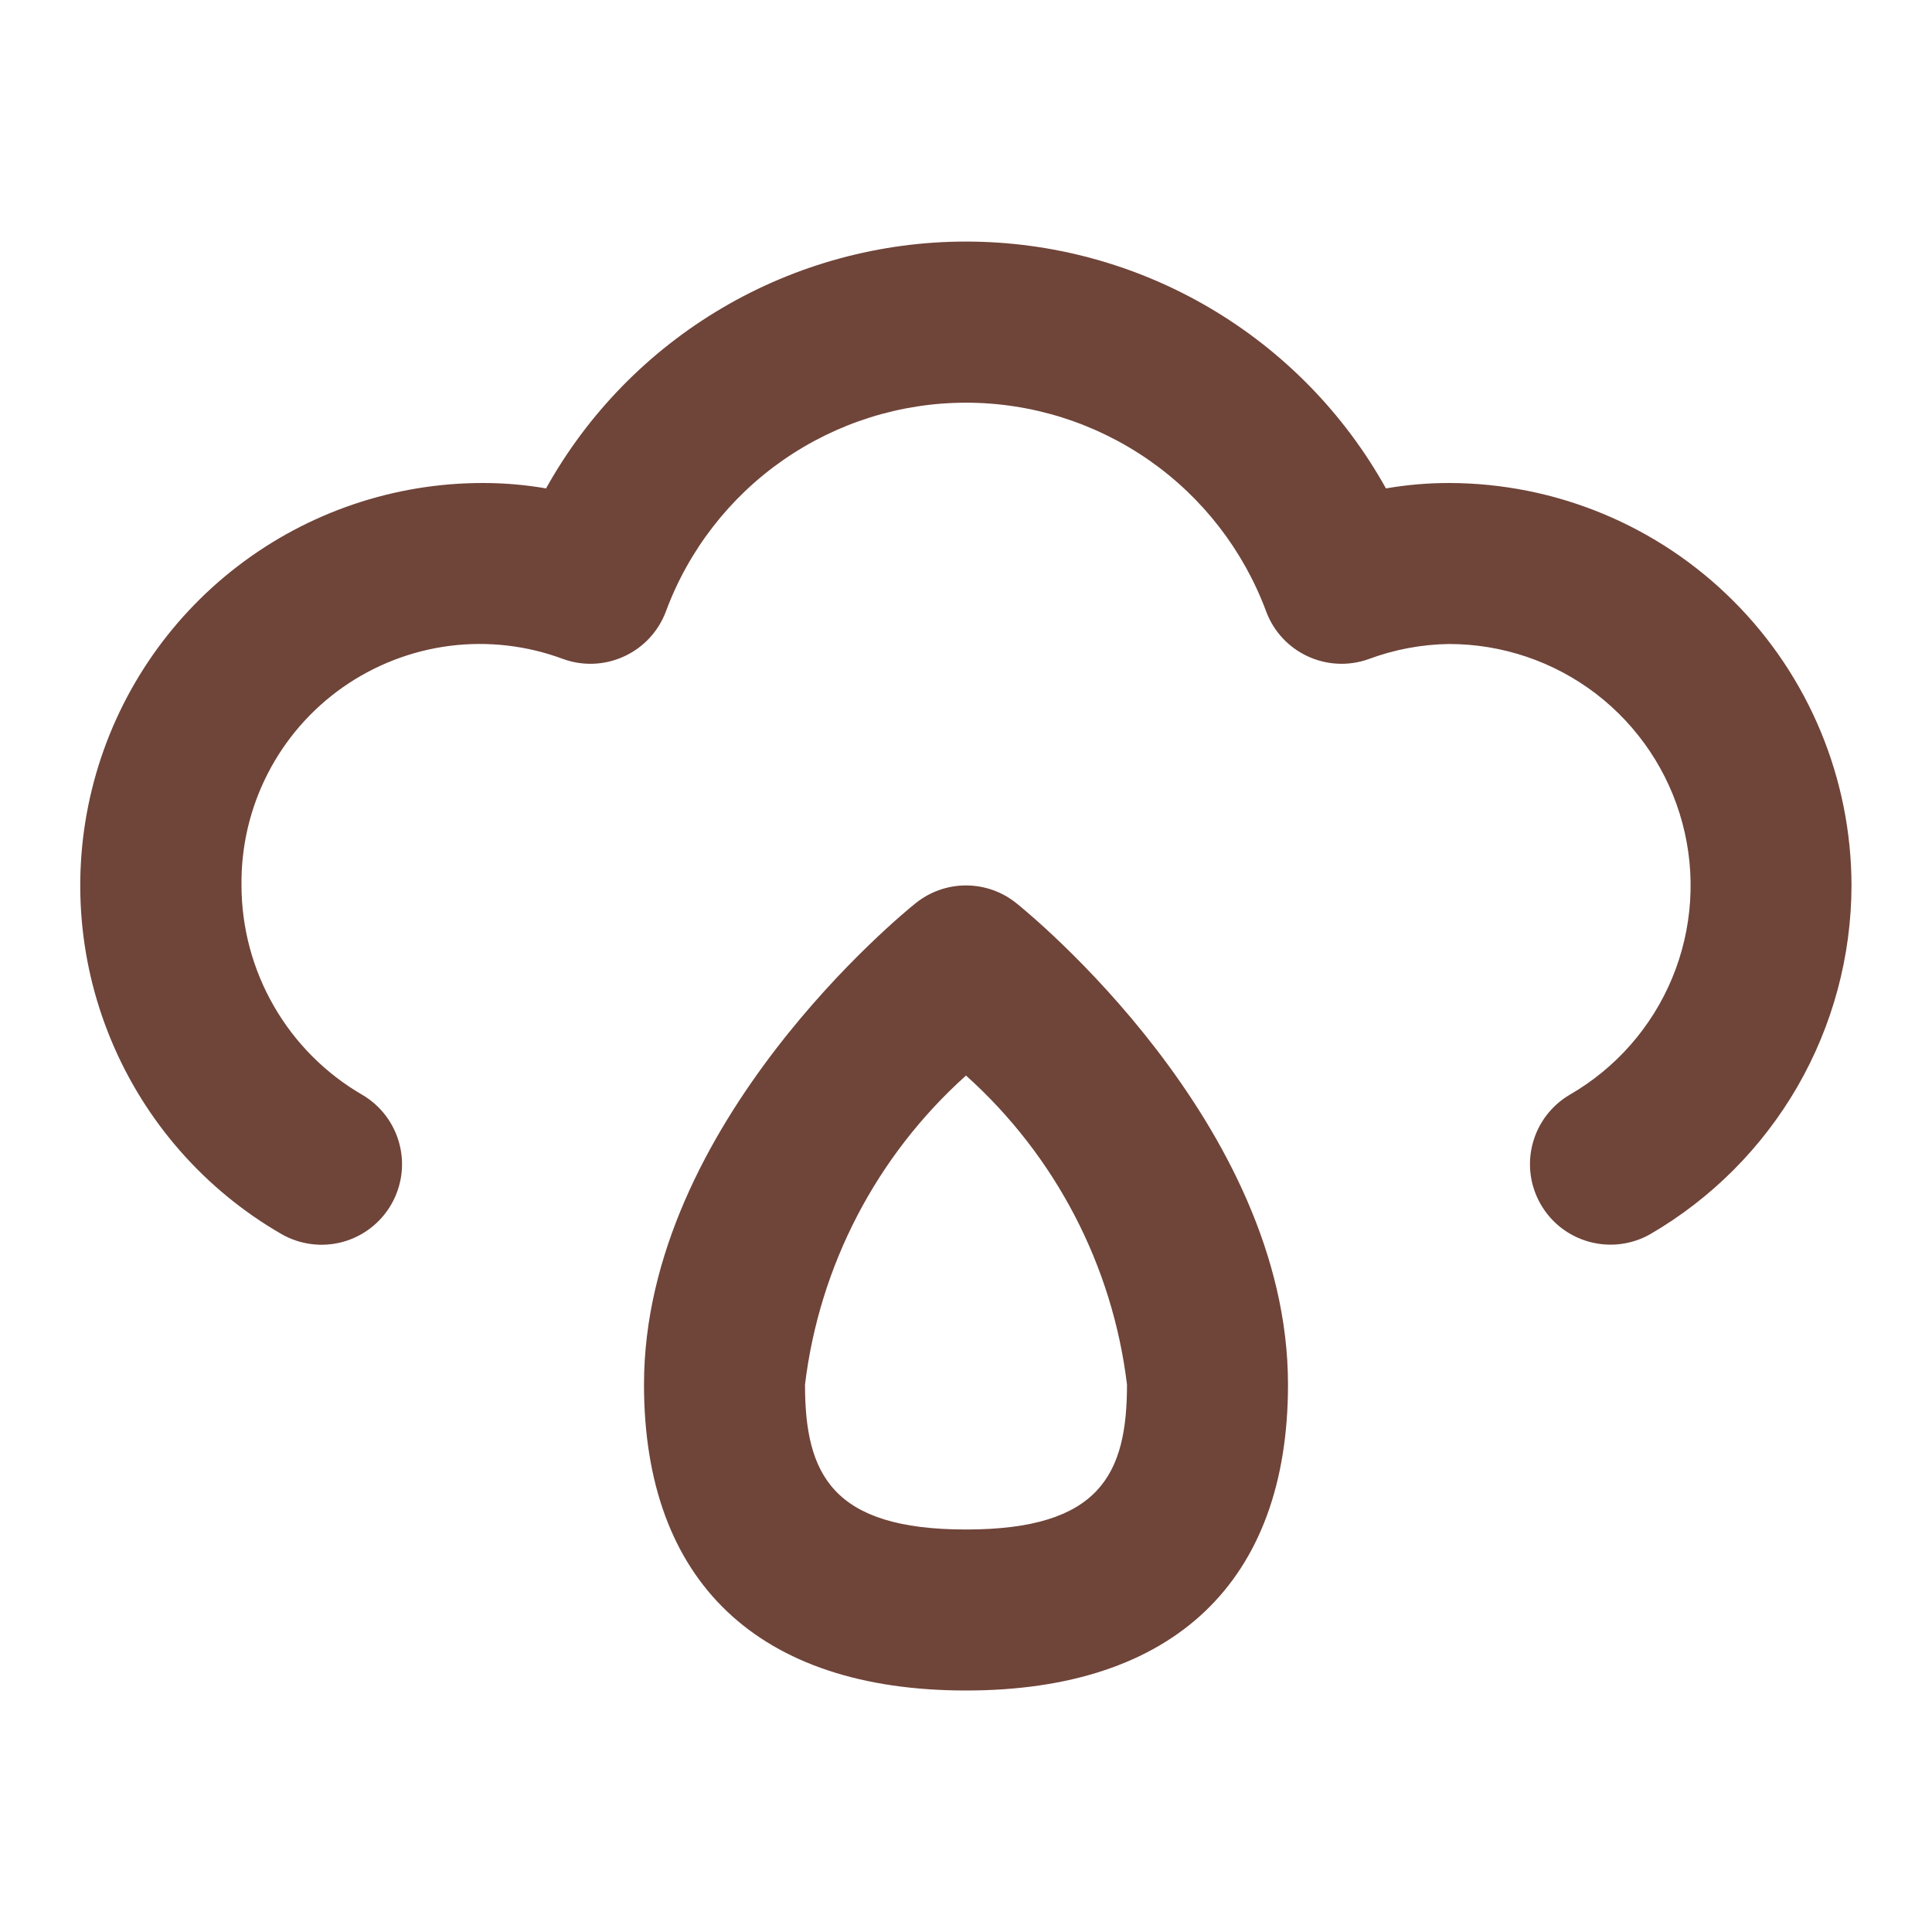 <svg width="30" height="30" viewBox="0 0 30 30" fill="none" xmlns="http://www.w3.org/2000/svg">
<path d="M28.75 13.75C28.748 14.847 28.458 15.924 27.91 16.874C27.361 17.823 26.573 18.613 25.625 19.164C25.338 19.327 24.998 19.37 24.68 19.283C24.361 19.197 24.09 18.988 23.925 18.702C23.76 18.416 23.714 18.077 23.799 17.758C23.883 17.439 24.09 17.166 24.375 16.999C25.09 16.586 25.65 15.949 25.966 15.186C26.282 14.423 26.338 13.577 26.124 12.78C25.911 11.982 25.439 11.277 24.784 10.774C24.129 10.272 23.326 10 22.5 10C22.073 10.006 21.65 10.086 21.25 10.235C20.942 10.345 20.603 10.329 20.306 10.191C20.009 10.054 19.778 9.806 19.663 9.5C19.31 8.547 18.674 7.725 17.841 7.145C17.007 6.565 16.016 6.253 15 6.253C13.984 6.253 12.993 6.565 12.159 7.145C11.326 7.725 10.69 8.547 10.338 9.5C10.222 9.806 9.991 10.054 9.694 10.191C9.397 10.329 9.058 10.345 8.75 10.235C8.186 10.024 7.579 9.953 6.982 10.029C6.385 10.106 5.815 10.327 5.322 10.673C4.83 11.019 4.429 11.48 4.155 12.017C3.881 12.553 3.742 13.148 3.75 13.75C3.751 14.408 3.925 15.055 4.254 15.625C4.583 16.196 5.056 16.67 5.625 17C5.91 17.167 6.117 17.44 6.201 17.759C6.286 18.078 6.24 18.418 6.075 18.703C5.91 18.989 5.639 19.198 5.32 19.285C5.002 19.371 4.662 19.328 4.375 19.165C3.182 18.478 2.25 17.416 1.723 16.144C1.195 14.873 1.103 13.462 1.459 12.133C1.815 10.803 2.6 9.628 3.693 8.79C4.785 7.953 6.123 7.499 7.5 7.5C7.828 7.5 8.156 7.528 8.479 7.584C9.126 6.422 10.071 5.454 11.218 4.78C12.364 4.106 13.67 3.751 15 3.751C16.33 3.751 17.636 4.106 18.782 4.78C19.929 5.454 20.874 6.422 21.521 7.584C21.845 7.528 22.172 7.5 22.5 7.5C24.157 7.502 25.746 8.161 26.917 9.333C28.089 10.504 28.748 12.093 28.75 13.75ZM15 26.25C11.776 26.25 10 24.562 10 21.5C10 17.446 14.046 14.162 14.219 14.024C14.441 13.846 14.716 13.749 15 13.749C15.284 13.749 15.56 13.846 15.781 14.024C15.954 14.162 20 17.446 20 21.5C20 24.562 18.224 26.25 15 26.25ZM15 23.75C17.081 23.75 17.5 22.89 17.5 21.5C17.276 19.65 16.387 17.945 15 16.701C13.613 17.945 12.724 19.65 12.5 21.5C12.5 22.89 12.919 23.75 15 23.75Z" fill="#6F4439"/>
</svg>

